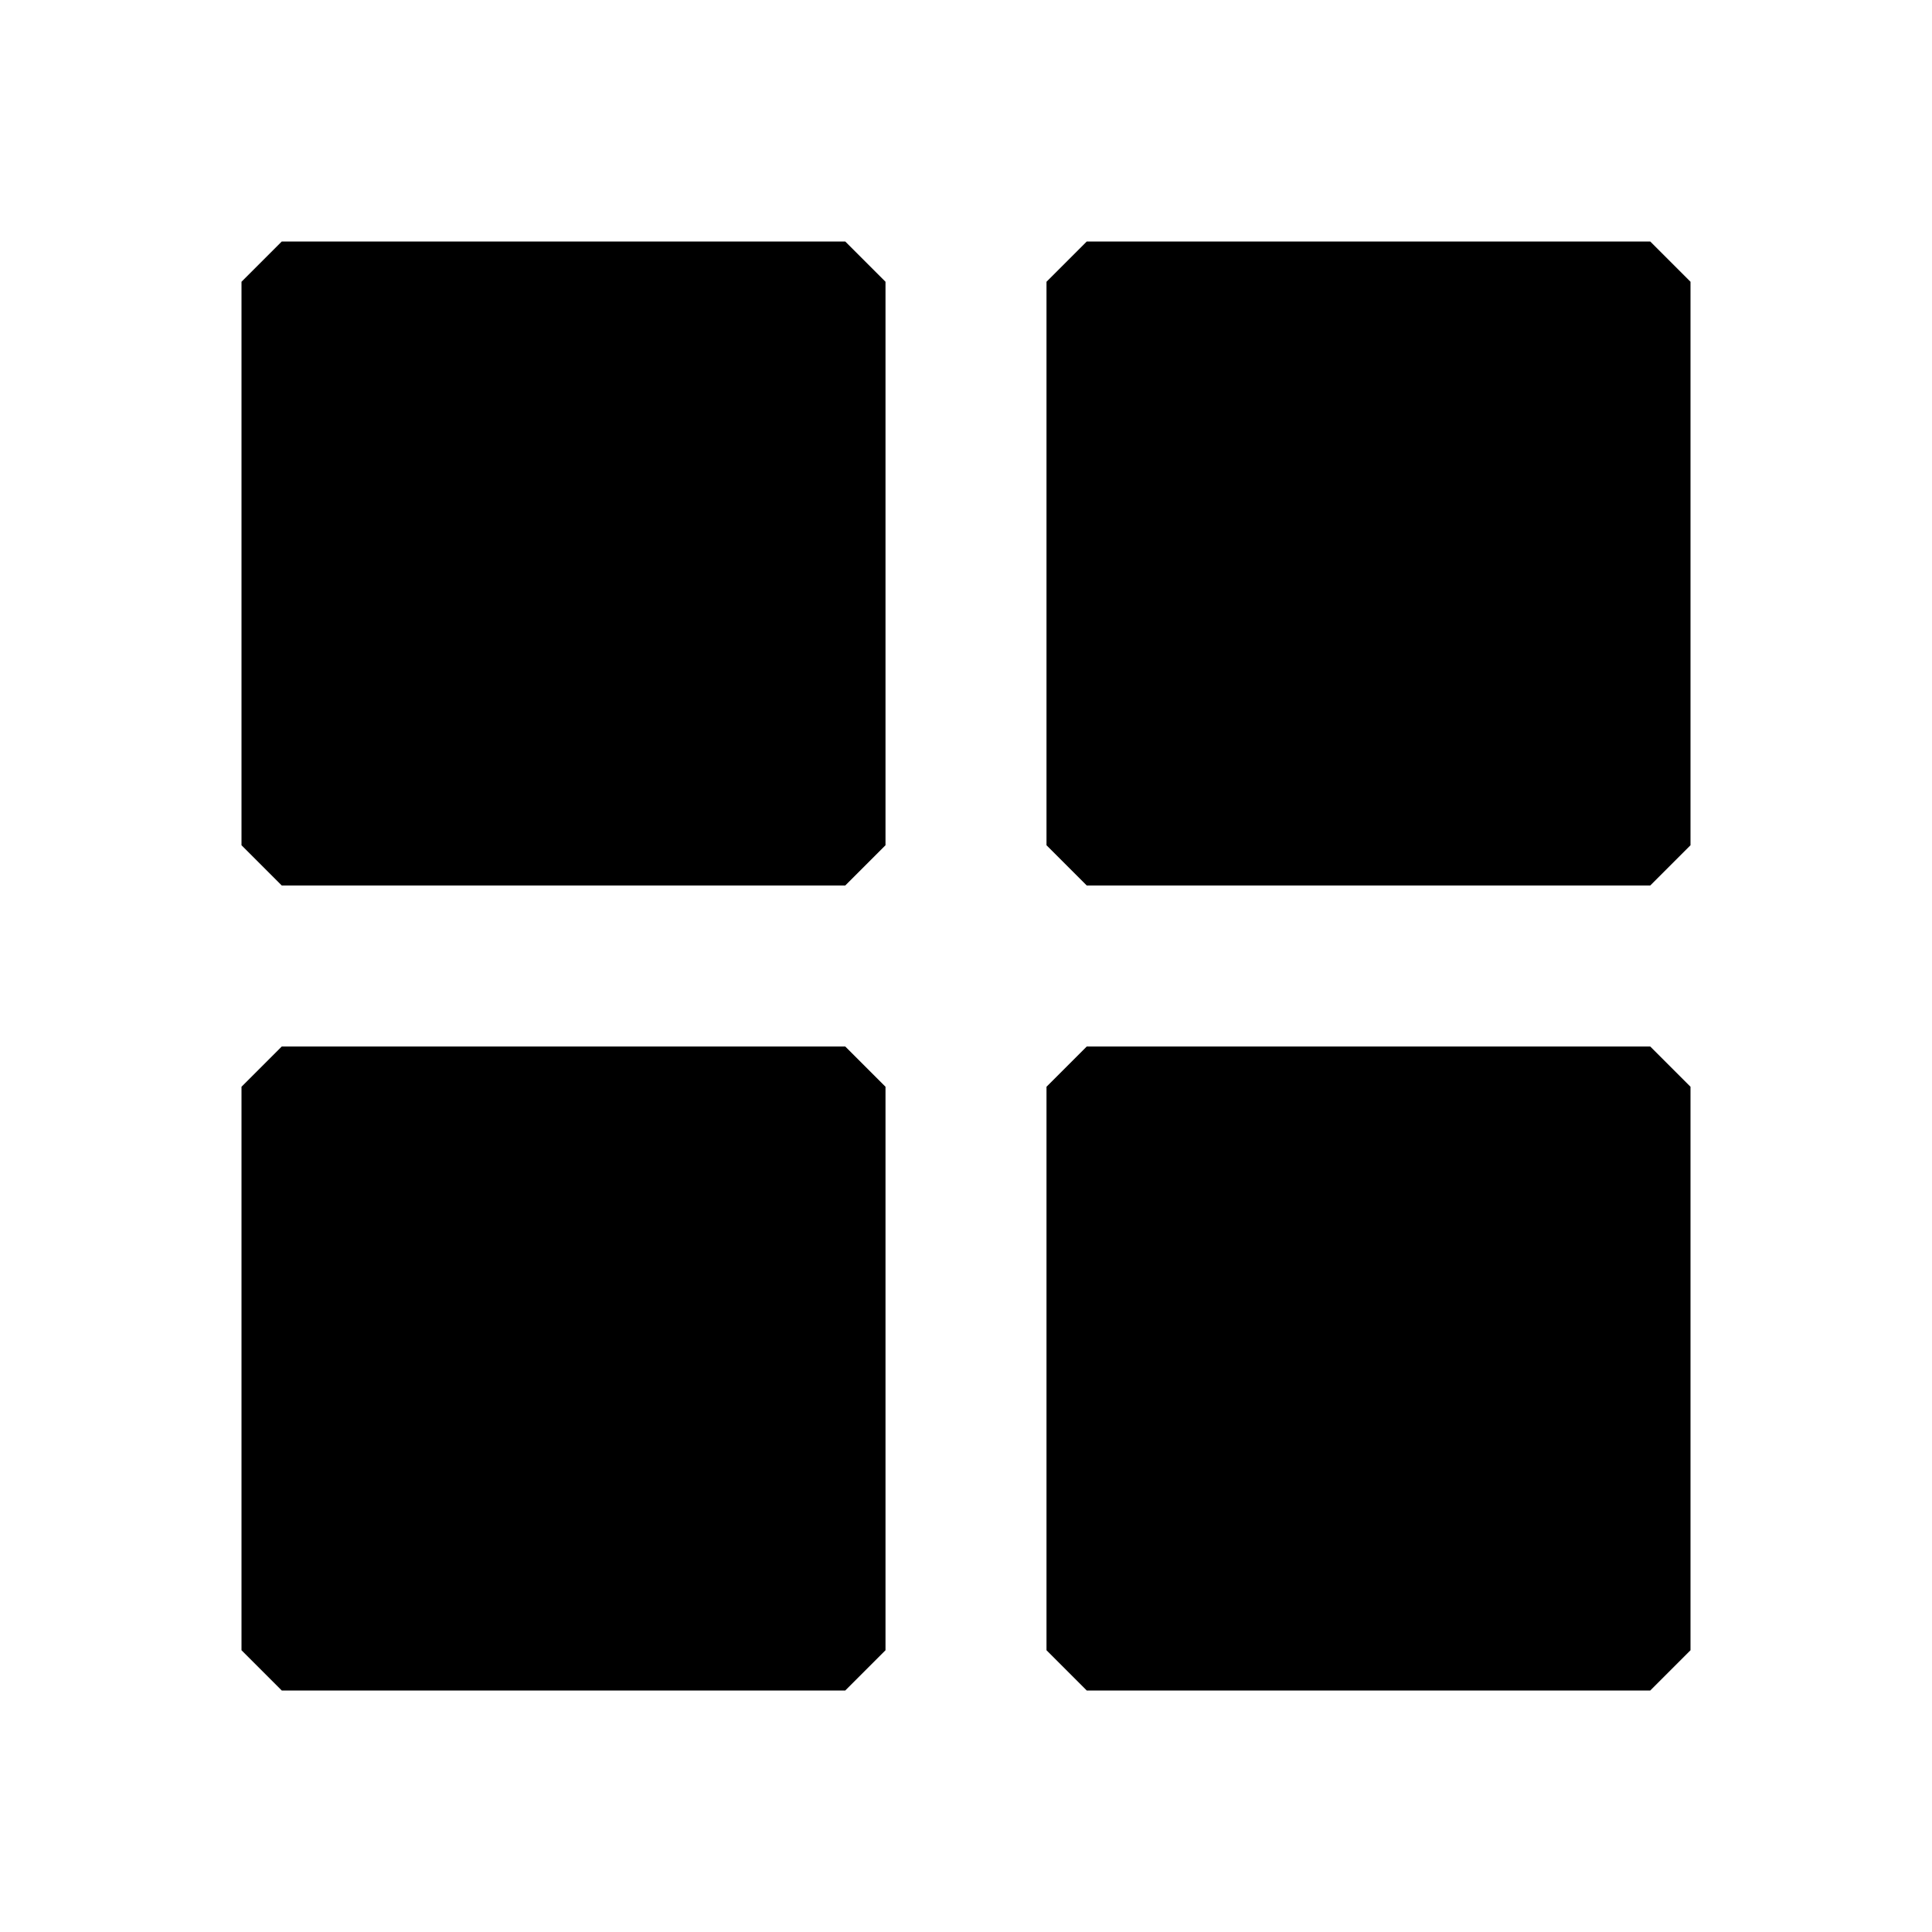 <svg xmlns="http://www.w3.org/2000/svg" fill="none" viewBox="0 0 24 24">
  <path fill="currentColor" stroke="currentColor" stroke-linejoin="bevel" d="M3.5 3.5h7v7h-7zM3.5 13.5h7v7h-7zM13.5 3.5h7v7h-7zM13.5 13.5h7v7h-7z"/>
</svg>